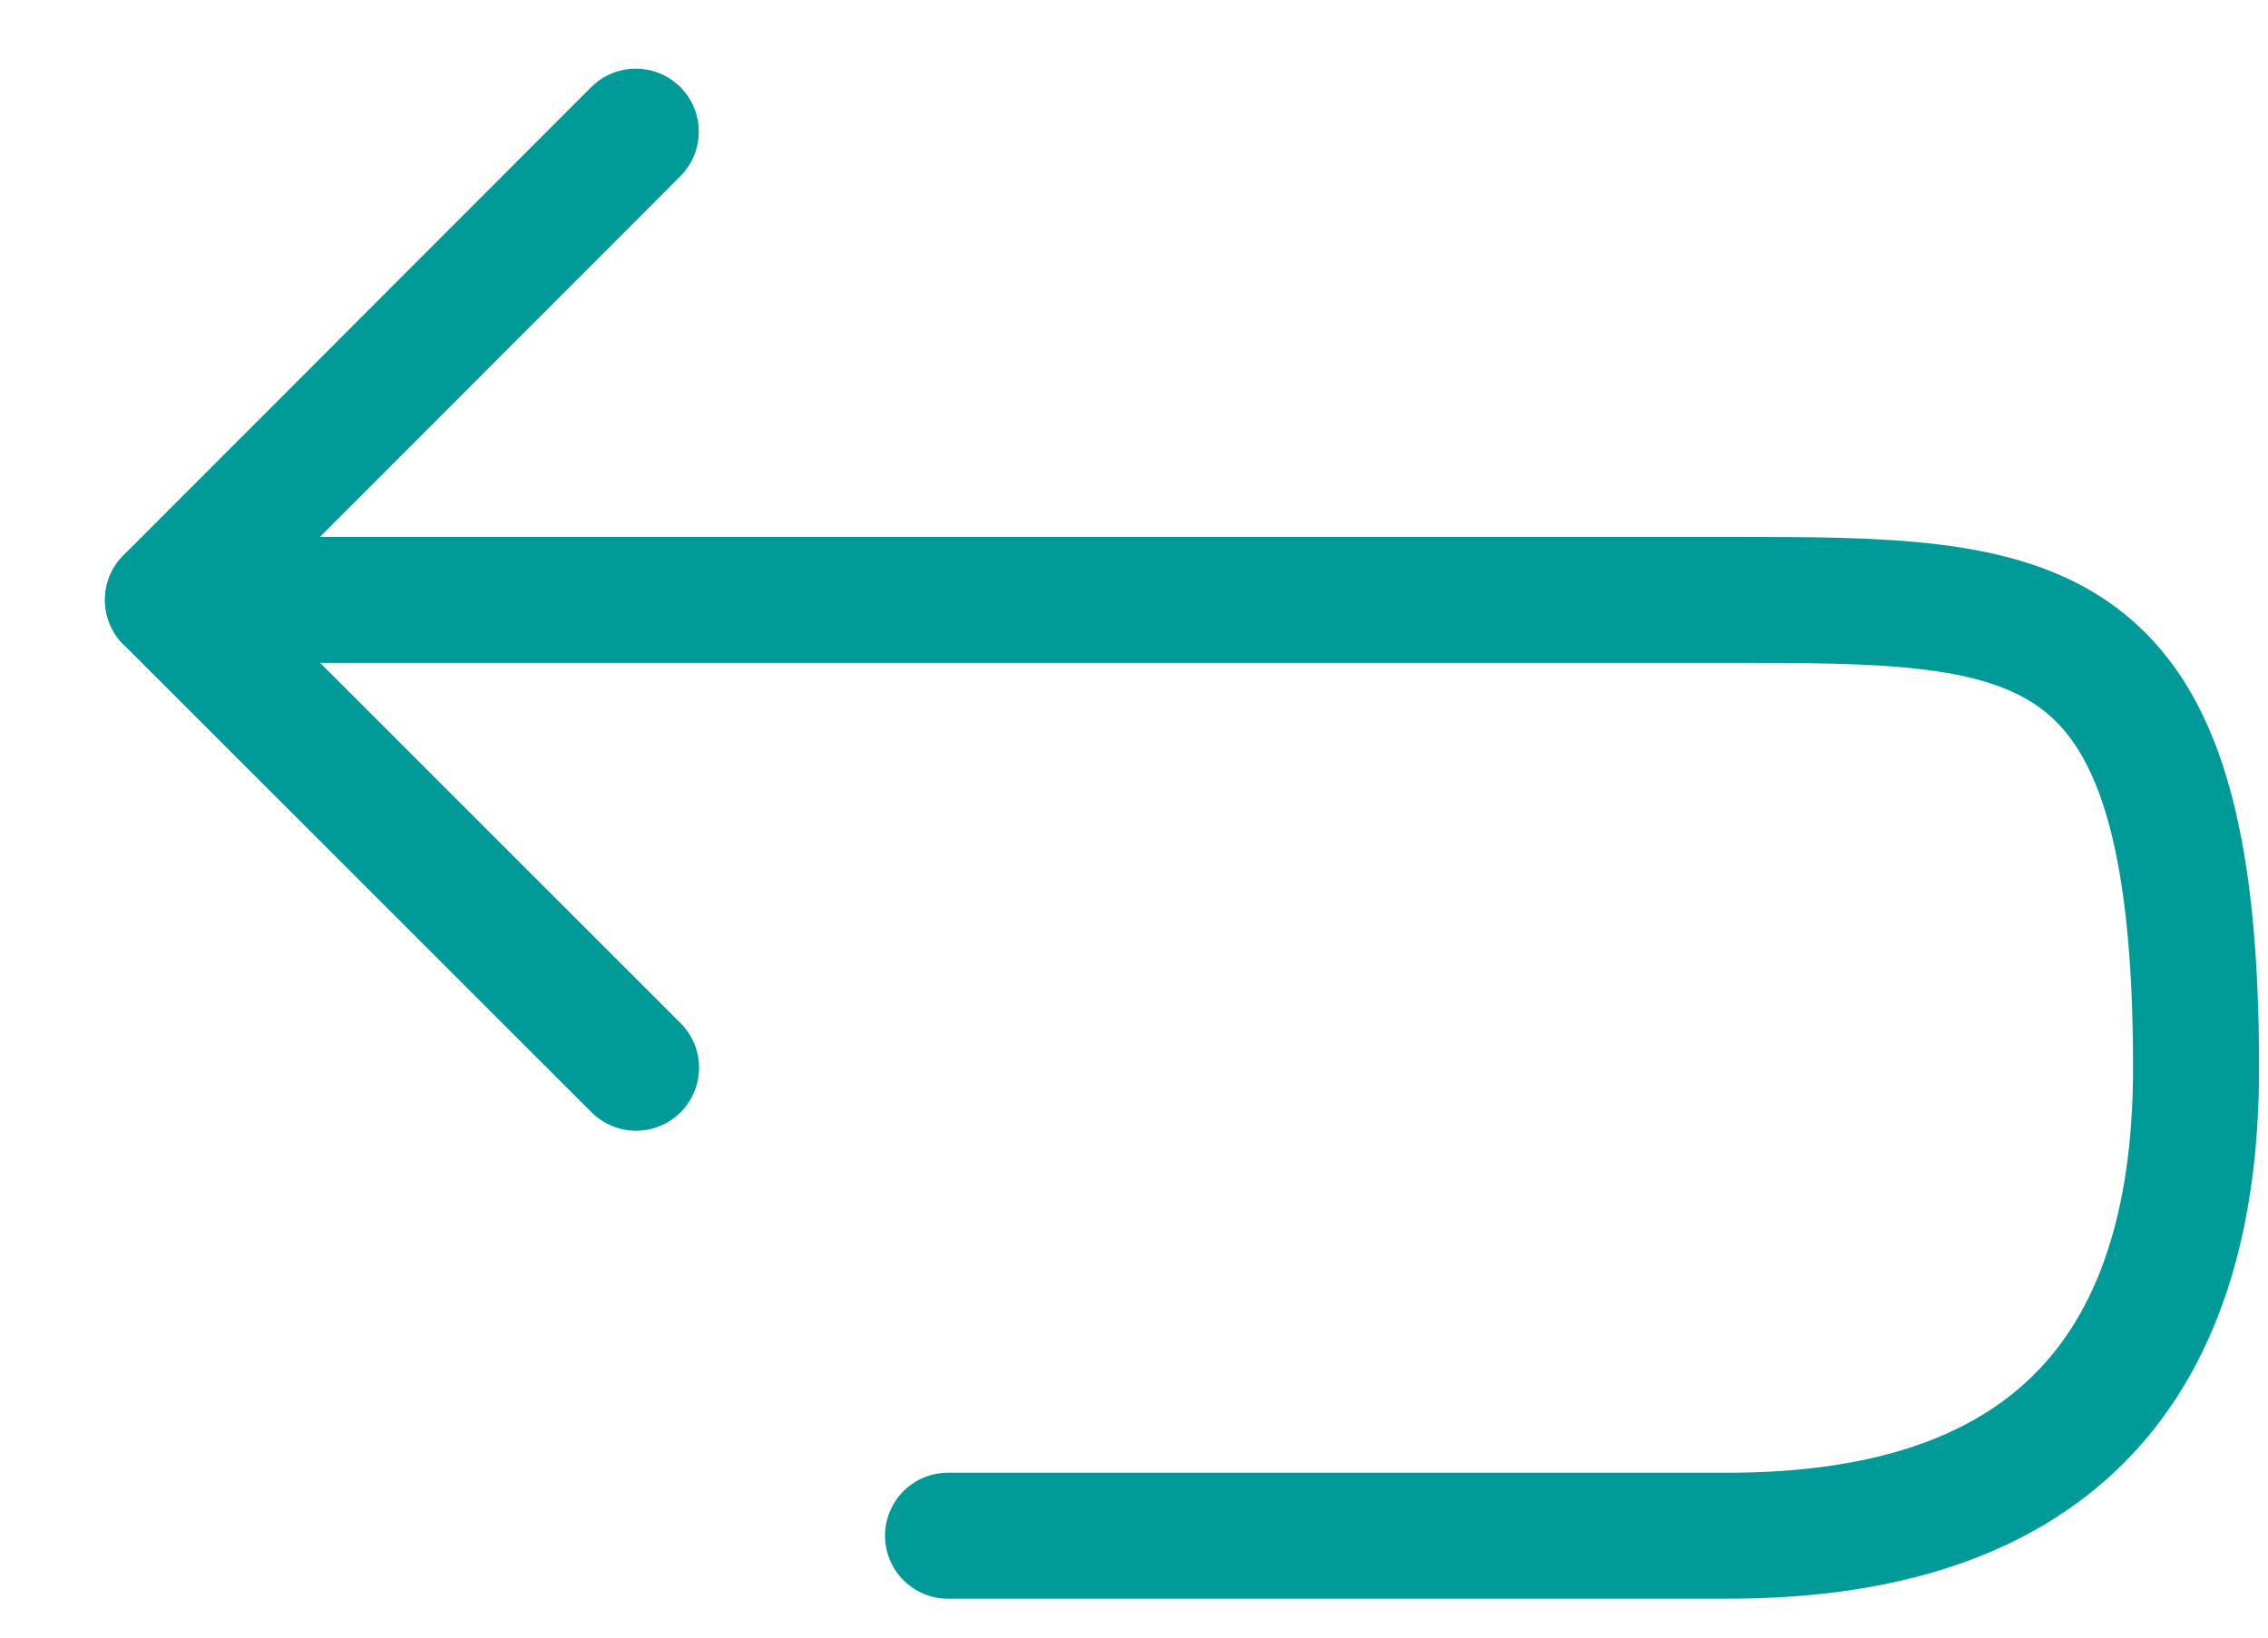<svg width="18" height="13" viewBox="0 0 18 13" fill="none" xmlns="http://www.w3.org/2000/svg">
<path d="M5.046 1.045L1.333 4.762L5.048 8.476" stroke="#009A99" stroke-linecap="round" stroke-linejoin="round"/>
<path d="M7.524 12.191H13.714C16.191 12.191 17.429 10.952 17.429 8.476C17.429 4.762 16.191 4.762 13.714 4.762H1.333" stroke="#009A99" stroke-linecap="round" stroke-linejoin="round"/>
</svg>
